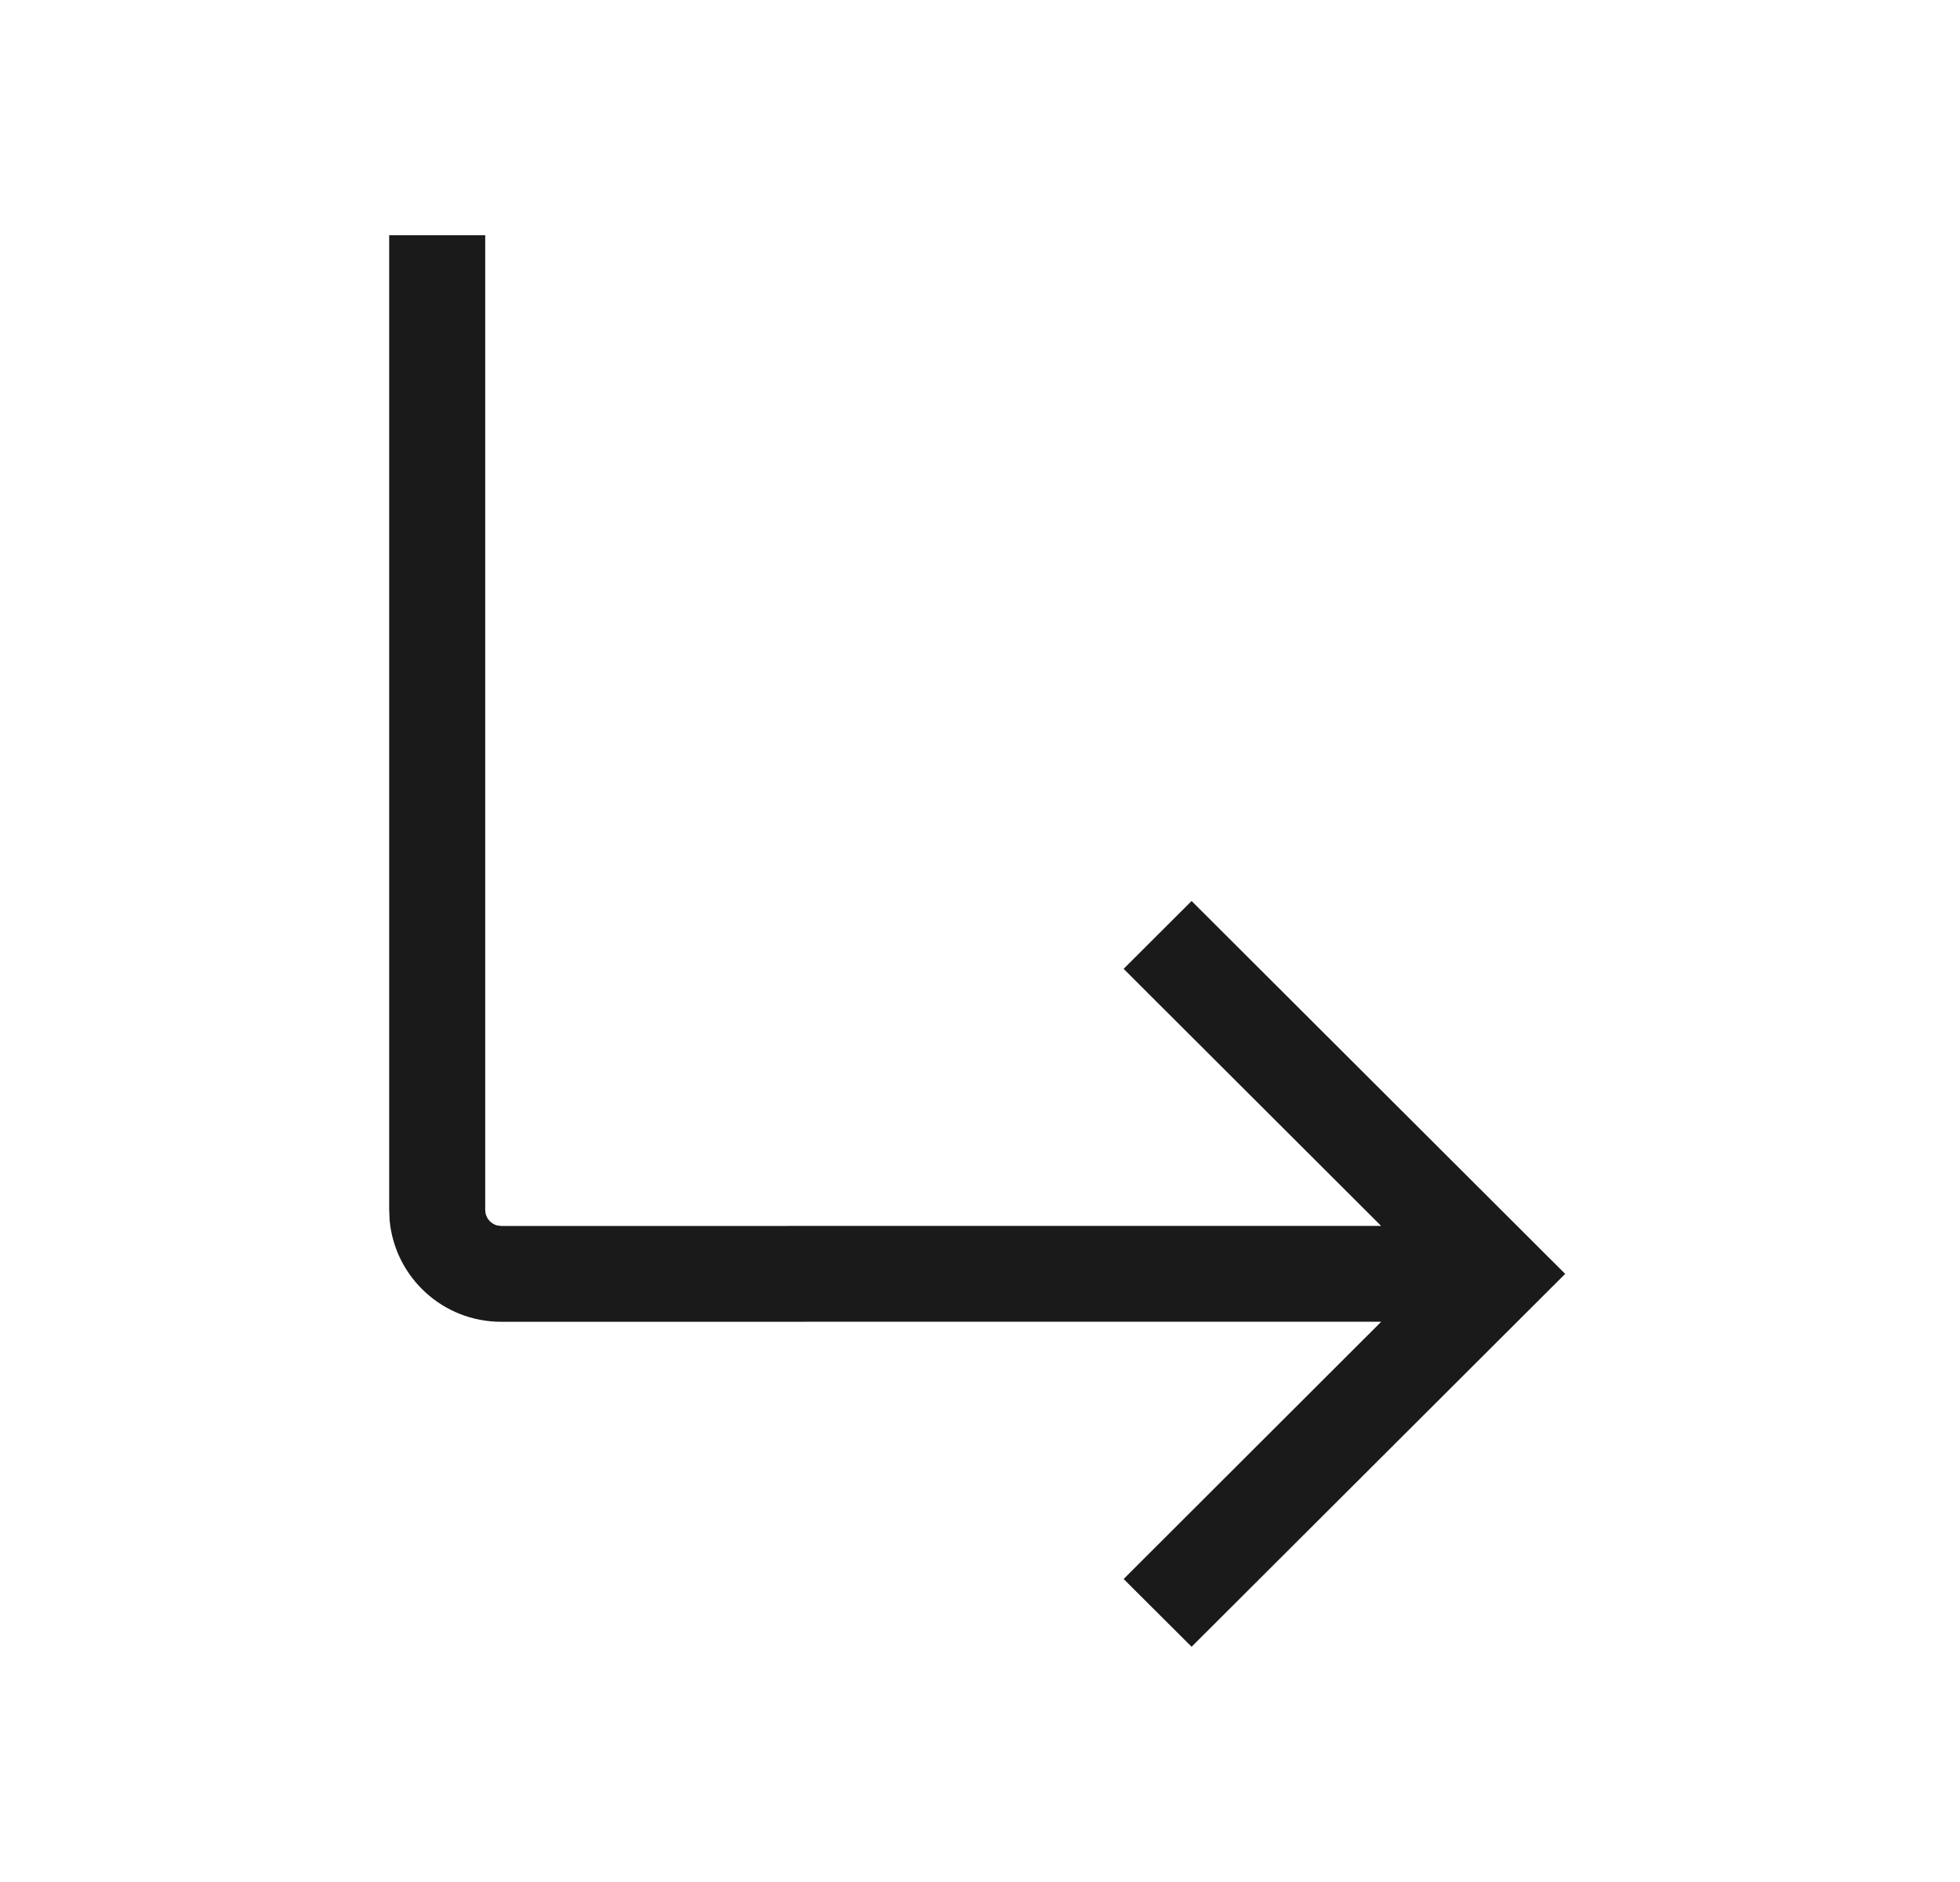 <svg width="25" height="24" viewBox="0 0 25 24" fill="none" xmlns="http://www.w3.org/2000/svg">
<path d="M6.189 3V15.43C6.189 15.524 6.253 15.603 6.339 15.627L6.393 15.634L17.616 15.633L14.332 12.355L15.199 11.49L19.964 16.245L15.199 21L14.332 20.136L17.618 16.855L6.393 16.856C5.65 16.856 5.04 16.291 4.97 15.567L4.964 15.43V3H6.189Z" fill="#1A1A1A"/>
</svg>
